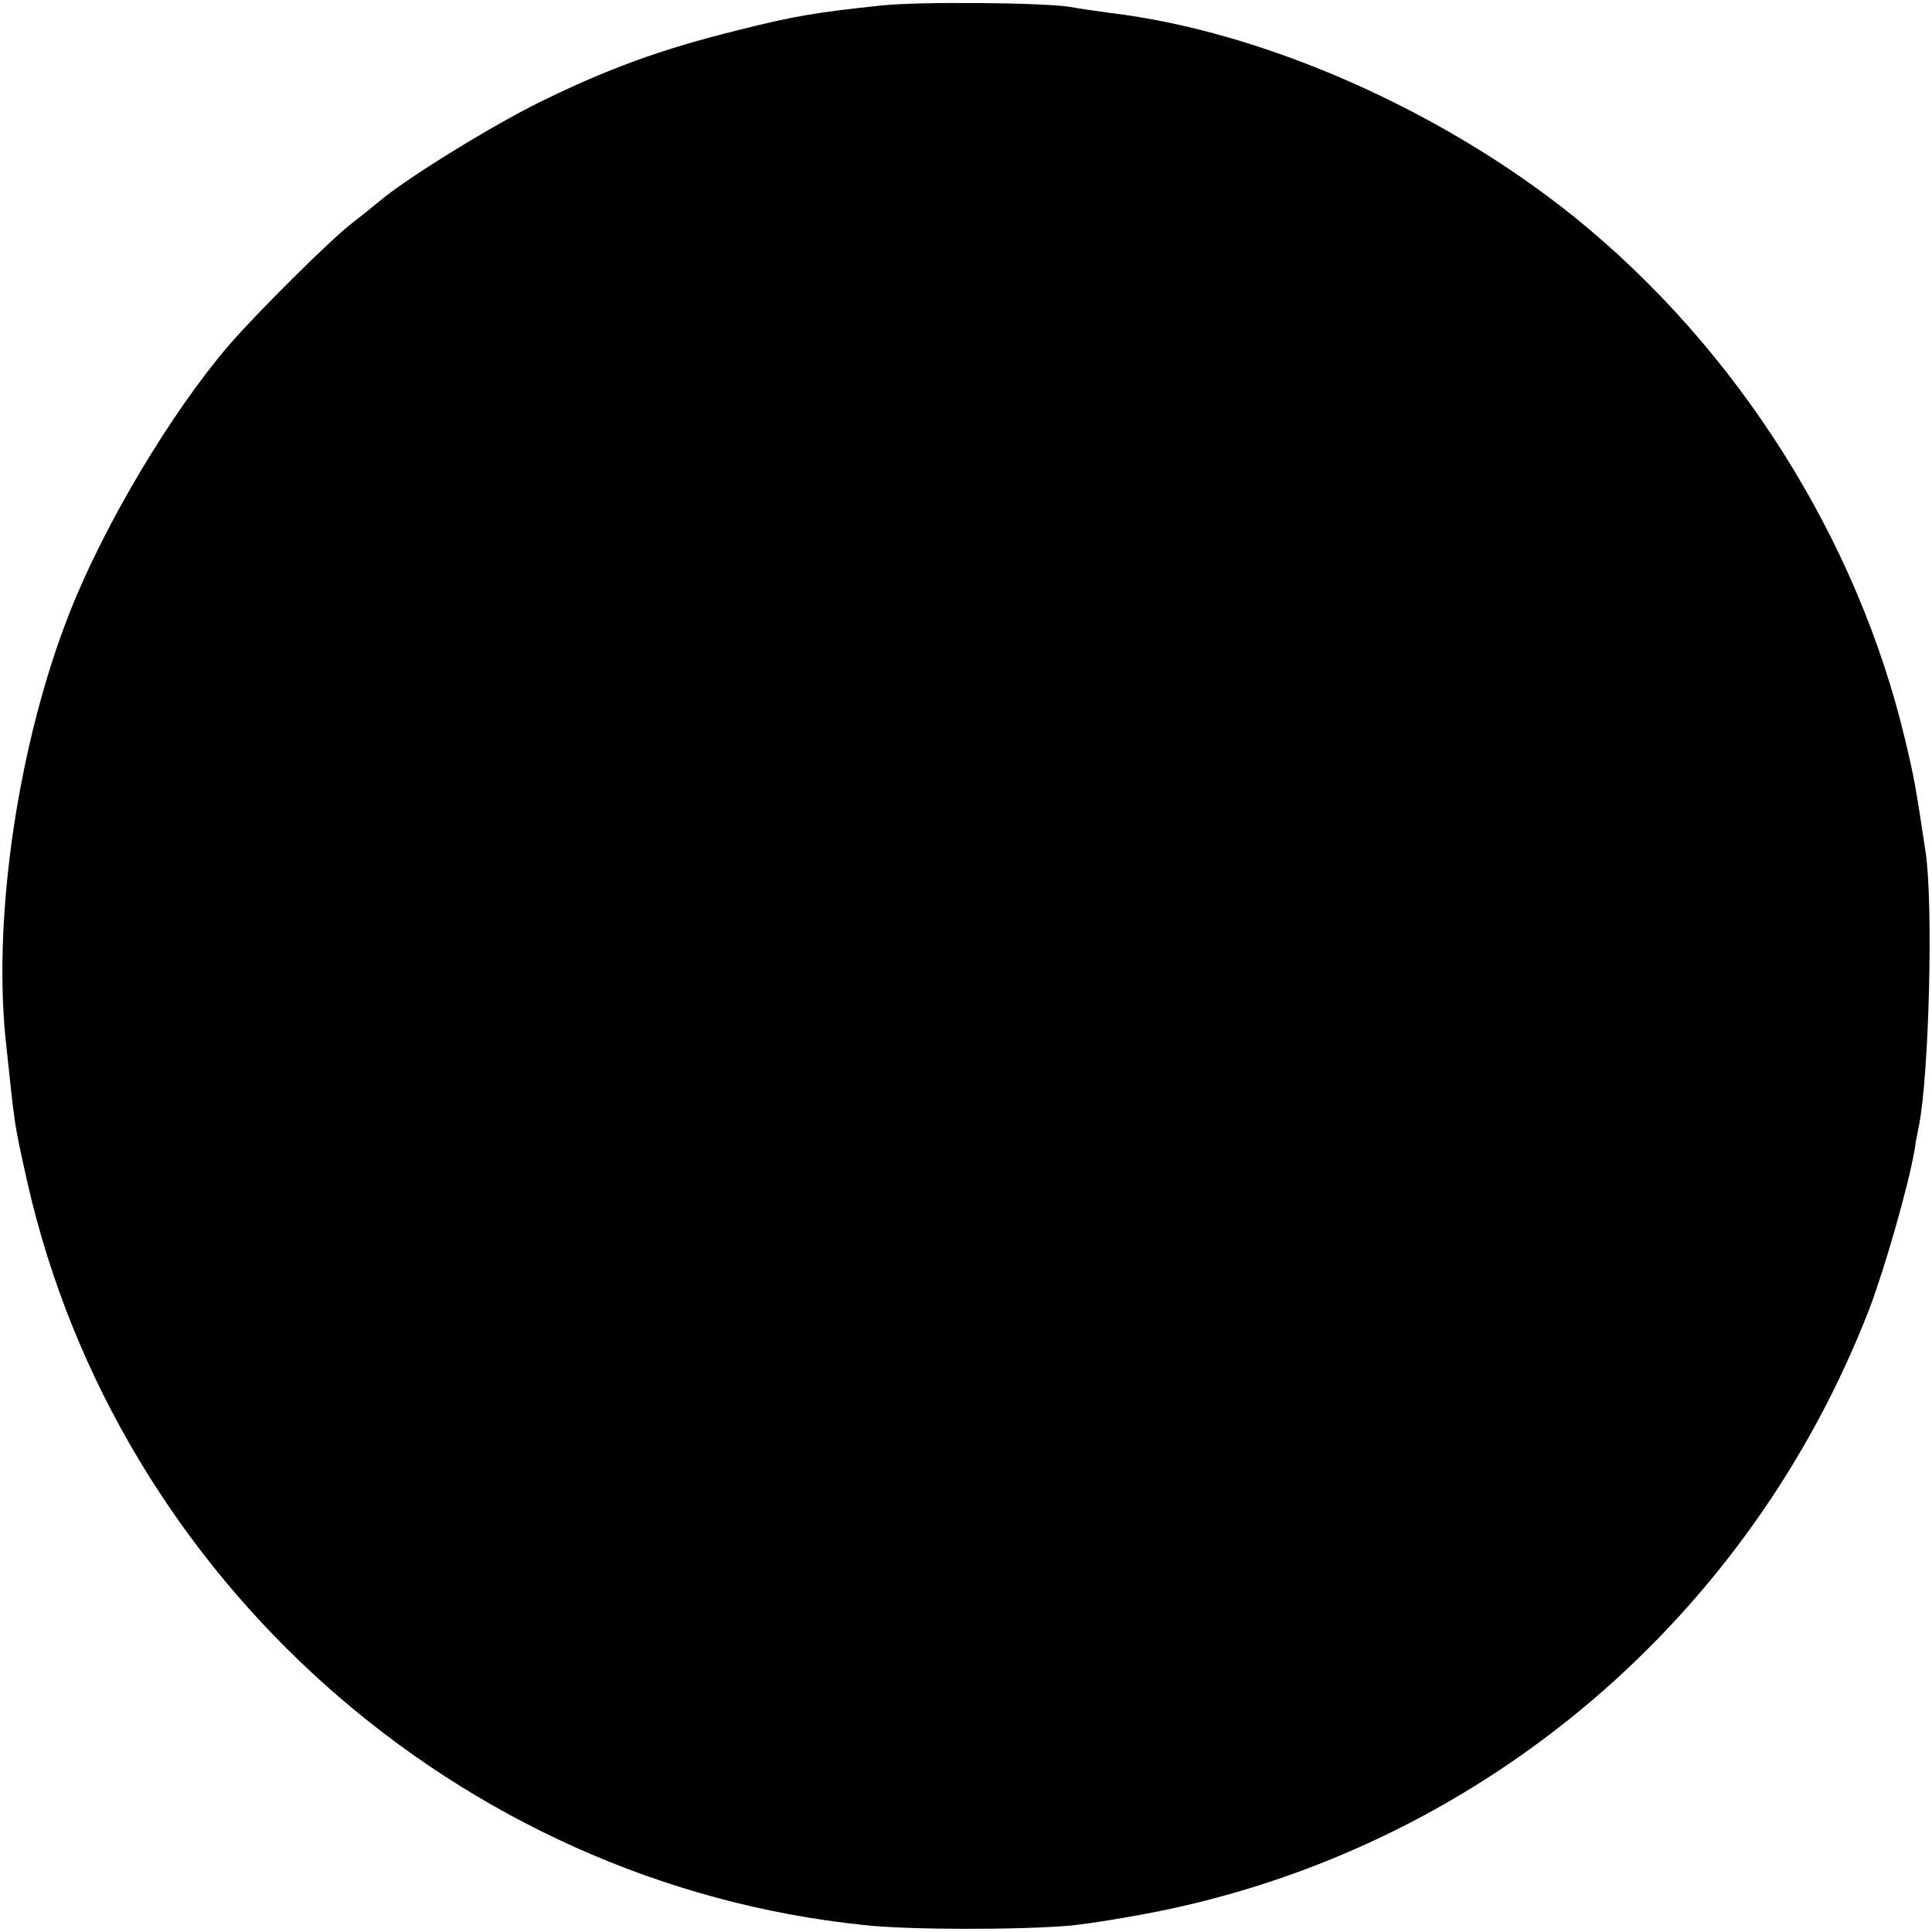 <?xml version="1.0" standalone="no"?>
<!DOCTYPE svg PUBLIC "-//W3C//DTD SVG 20010904//EN"
 "http://www.w3.org/TR/2001/REC-SVG-20010904/DTD/svg10.dtd">
<svg version="1.0" xmlns="http://www.w3.org/2000/svg"
 width="389pt" height="389pt" viewBox="0 0 389 389"
 preserveAspectRatio="xMidYMid meet">
<g transform="translate(0,389) scale(0.1,-0.1)"
fill="#000000" stroke="none">
<path d="M1775 3879 c-132 -14 -175 -21 -290 -50 -154 -38 -263 -78 -399 -145
-101 -50 -272 -156 -323 -200 -12 -10 -37 -30 -55 -44 -42 -32 -191 -180 -247
-245 -116 -135 -251 -361 -321 -539 -102 -259 -154 -604 -129 -856 20 -187 17
-169 44 -290 181 -800 869 -1412 1685 -1496 88 -10 314 -10 416 -1 40 4 126
18 193 32 644 136 1175 590 1415 1210 31 82 78 245 91 320 2 17 7 39 9 50 20
102 29 444 13 550 -20 133 -23 150 -41 225 -96 405 -338 788 -666 1053 -267
215 -626 374 -935 411 -22 3 -58 8 -80 12 -55 9 -307 11 -380 3z"/>
</g>
</svg>
